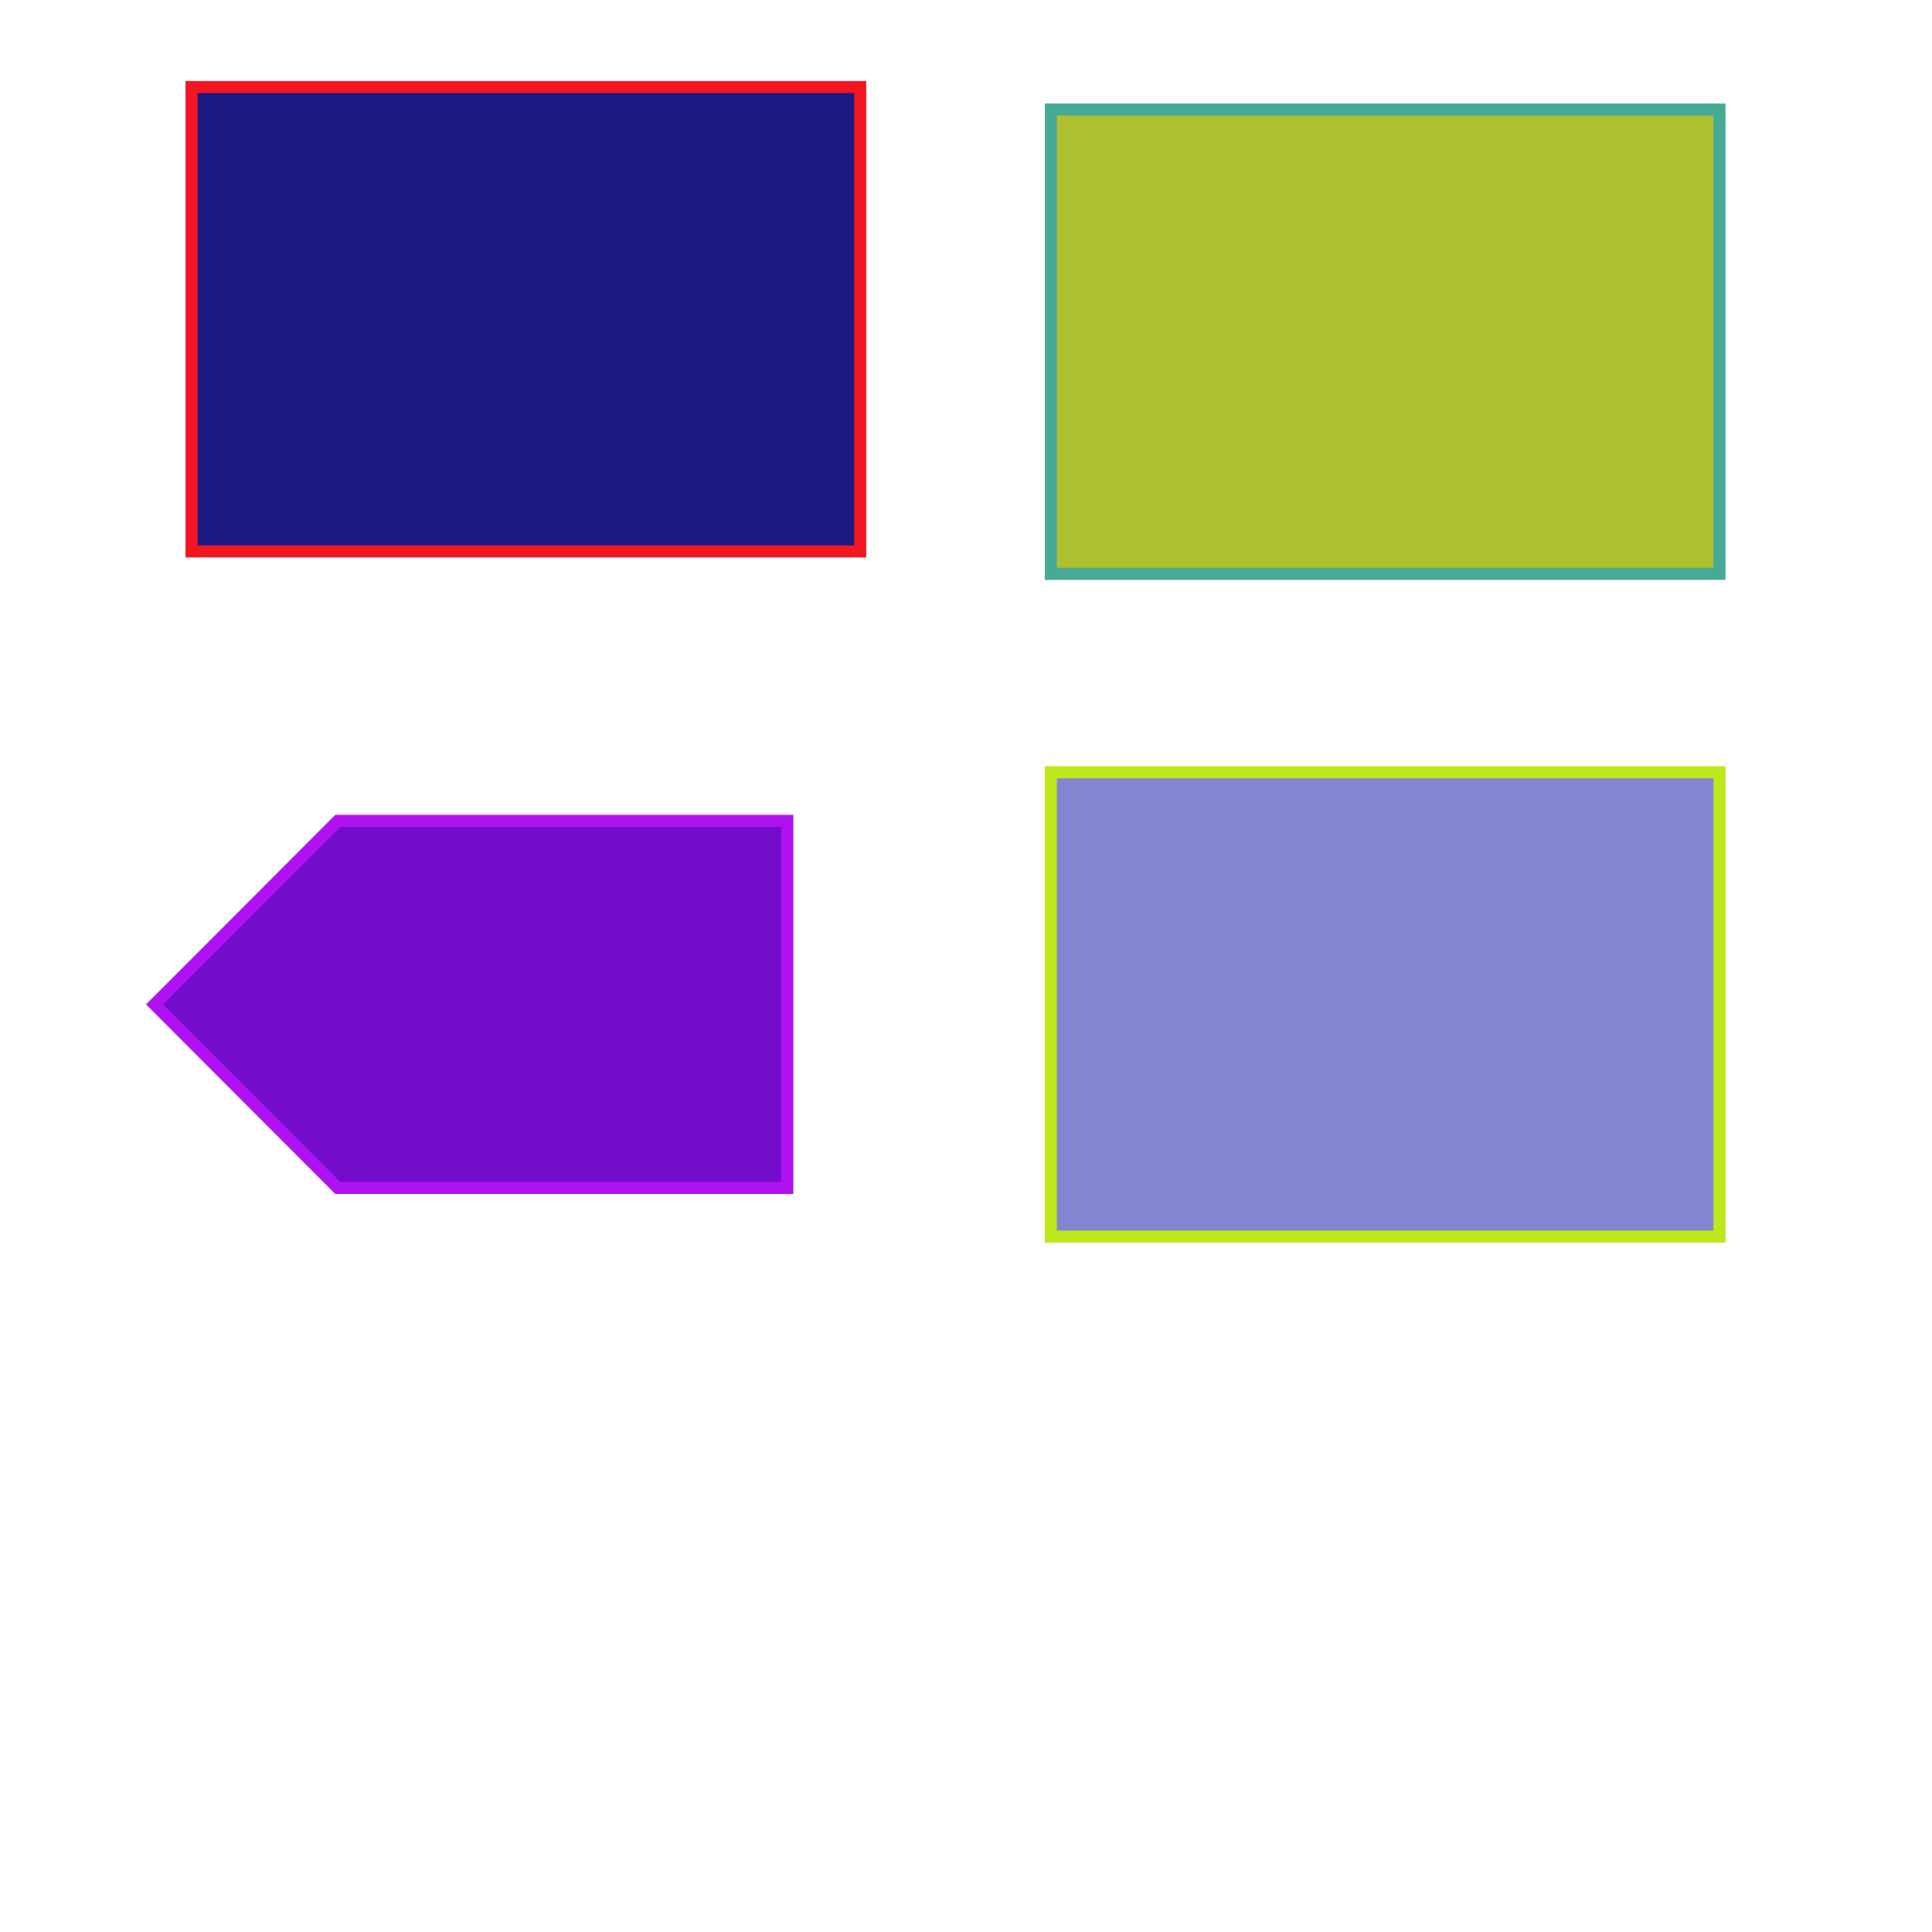 <?xml version="1.0" encoding="utf-8"?>
<!-- Generator: Adobe Illustrator 16.0.0, SVG Export Plug-In . SVG Version: 6.00 Build 0)  -->
<!DOCTYPE svg PUBLIC "-//W3C//DTD SVG 1.1//EN" "http://www.w3.org/Graphics/SVG/1.1/DTD/svg11.dtd">
<svg version="1.1" id="图层_1" xmlns="http://www.w3.org/2000/svg" xmlns:xlink="http://www.w3.org/1999/xlink" x="0px" y="0px"
	 width="800px" height="800px" viewBox="0 0 800 800" enable-background="new 0 0 800 800" xml:space="preserve">
<rect x="79.317" y="36.046" fill="#1A1A82" stroke="#F21621" stroke-width="5" stroke-miterlimit="10" width="276.869" height="192.28"/>
<rect x="435.131" y="45.348" fill="#AEBF30" stroke="#46AA97" stroke-width="5" stroke-miterlimit="10" width="276.869" height="192.28"/>
<rect x="435.131" y="319.767" fill="#8484D3" stroke="#BCE81C" stroke-width="5" stroke-miterlimit="10" width="276.869" height="192.28"/>
<path fill="#720DCC" stroke="#B011F2" stroke-width="5" stroke-miterlimit="10" d="M205.023,378.326"/>
<polygon fill="#720DCC" stroke="#B011F2" stroke-width="5" stroke-miterlimit="10" points="139.874,339.907 326,339.907 
	326,491.906 139.874,491.906 64,415.906 "/>
</svg>
